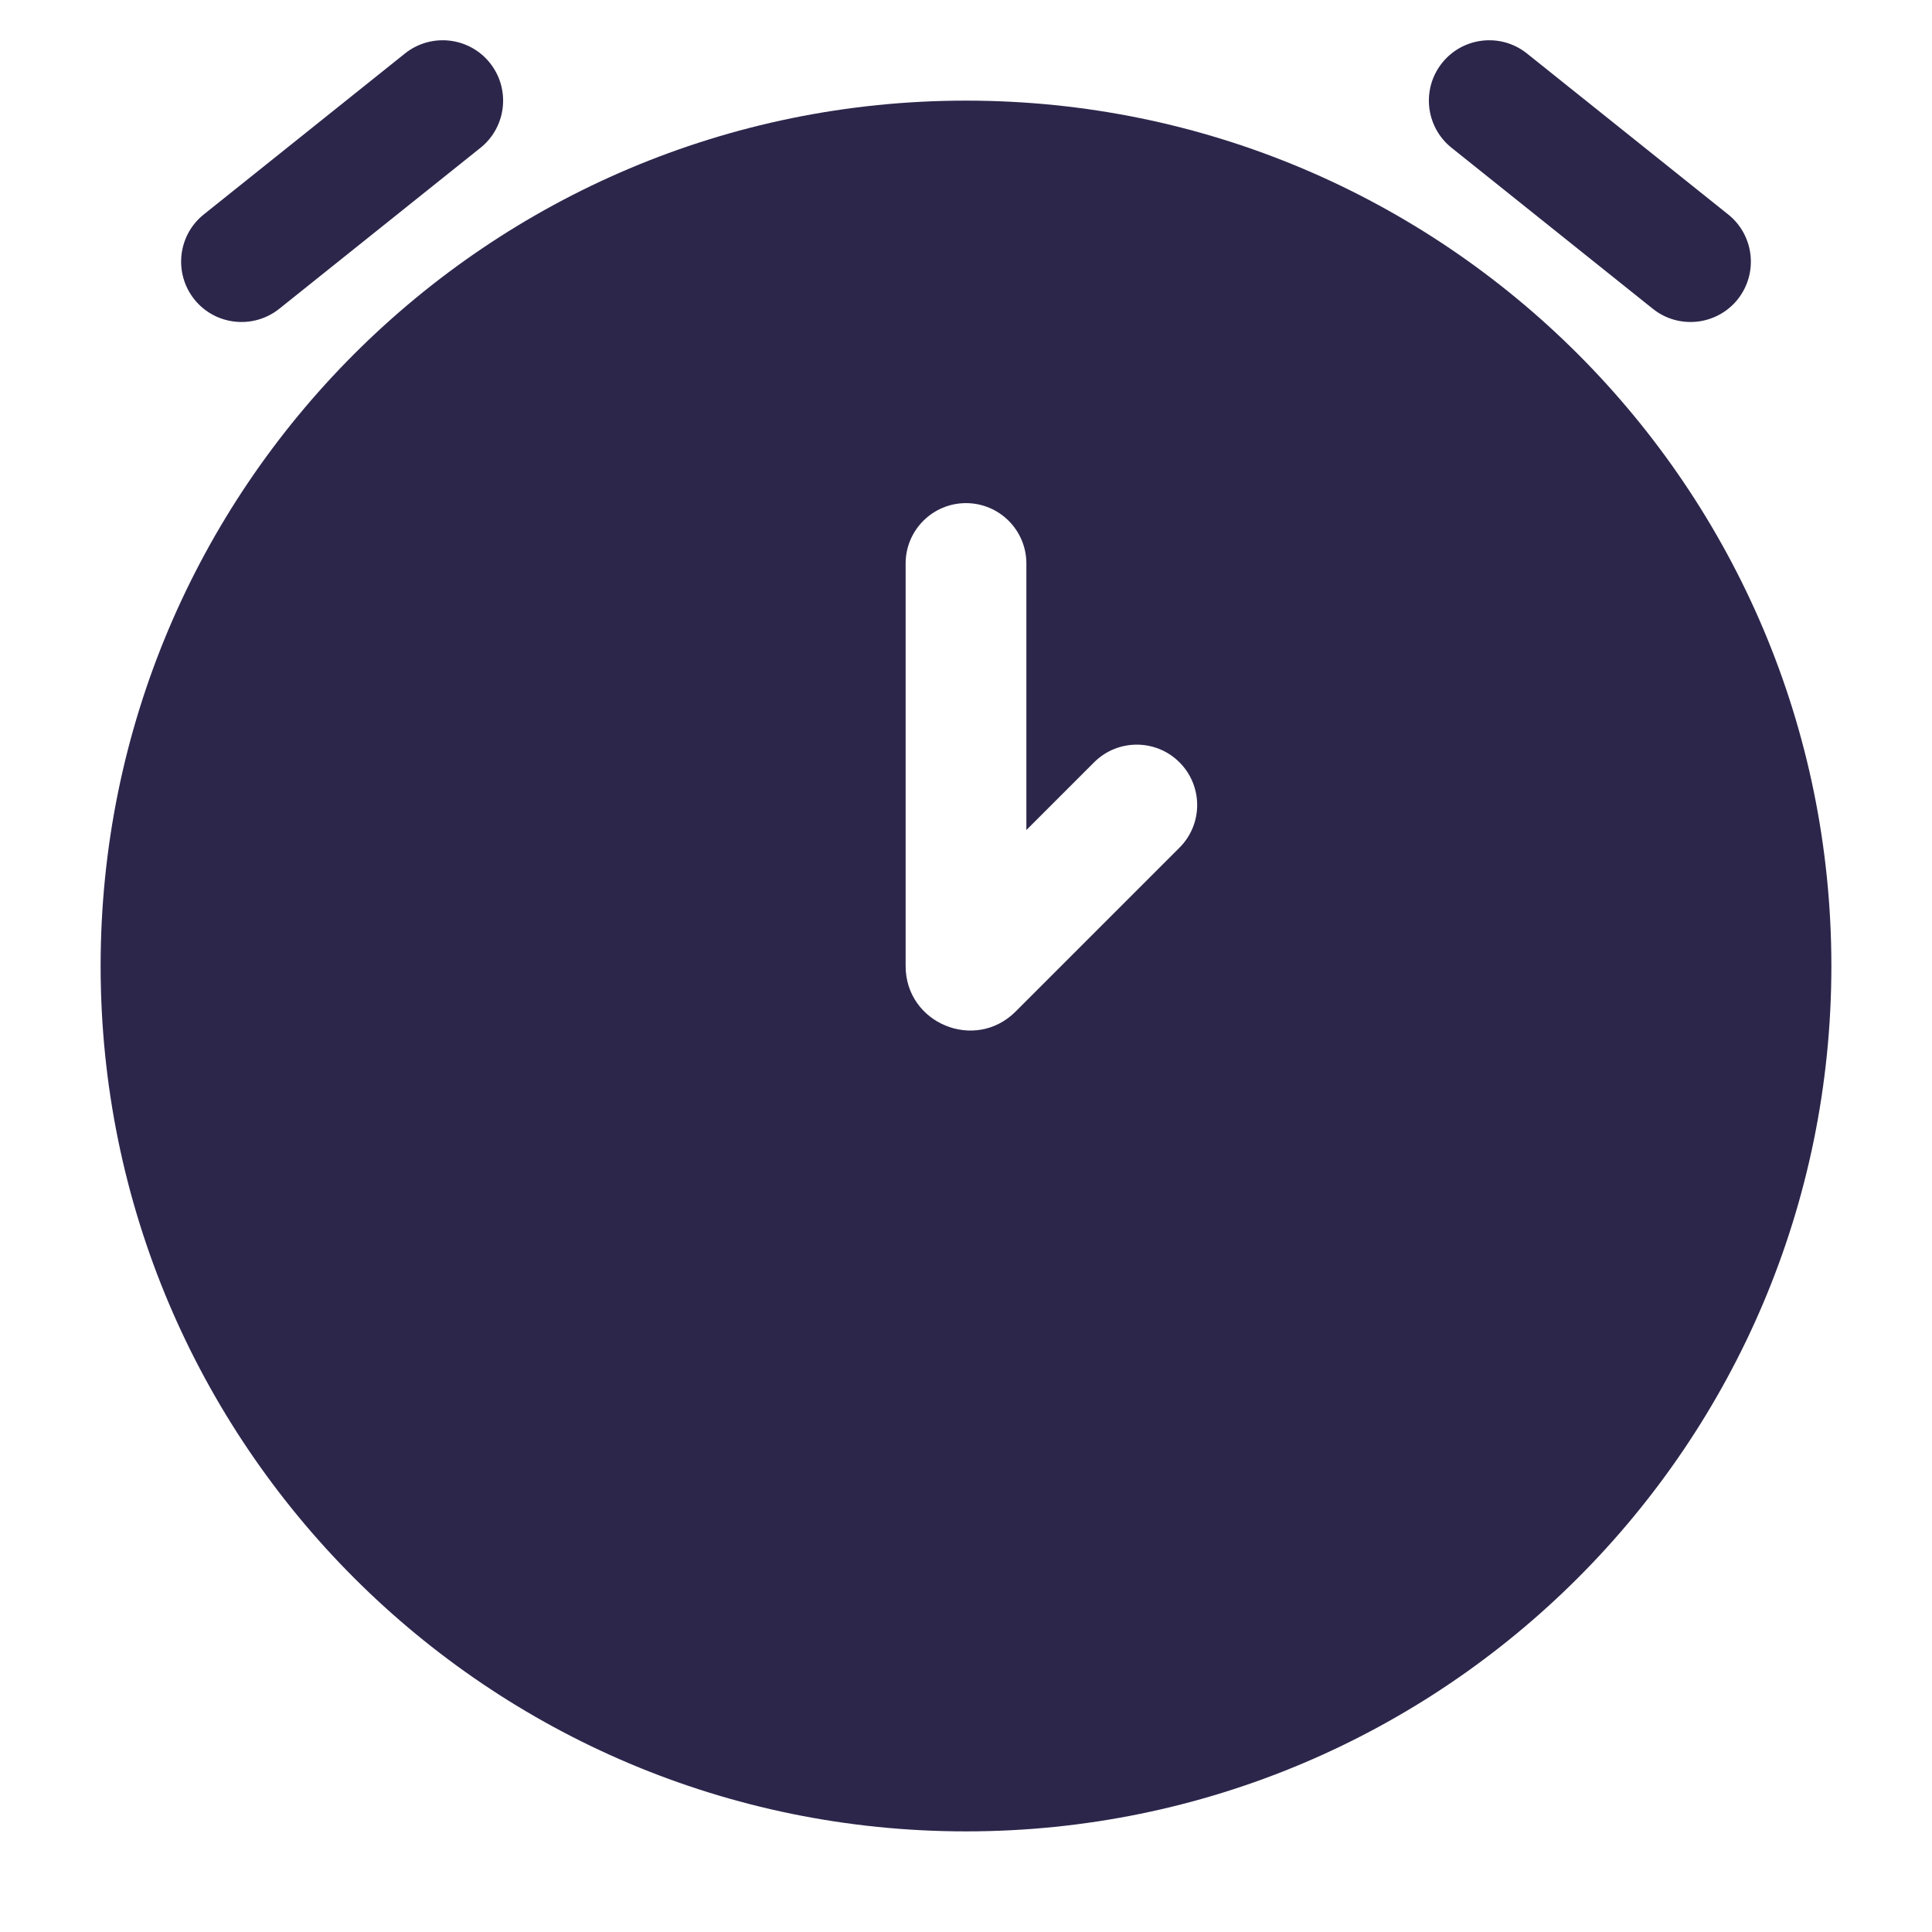 <svg xmlns="http://www.w3.org/2000/svg" width="24" height="24" viewBox="0 0 24 24">
  <defs/>
  <path fill="#2D264B" d="M5.969,1.836 C6.292,1.577 6.344,1.105 6.086,0.782 C5.827,0.458 5.355,0.406 5.031,0.664 L2.531,2.664 C2.208,2.923 2.156,3.395 2.414,3.719 C2.673,4.042 3.145,4.094 3.469,3.836 L5.969,1.836 Z"/>
  <path fill="#2D264B" d="M18.968,0.664 C18.645,0.406 18.173,0.458 17.914,0.782 C17.656,1.105 17.708,1.577 18.032,1.836 L20.532,3.836 C20.855,4.094 21.327,4.042 21.586,3.719 C21.844,3.395 21.792,2.923 21.468,2.664 L18.968,0.664 Z"/>
  <path fill="#2D264B" d="M12,1.25 C17.937,1.25 22.75,6.063 22.75,12 C22.75,17.937 17.937,22.75 12,22.75 C6.063,22.75 1.25,17.937 1.25,12 C1.25,6.063 6.063,1.25 12,1.25 Z M12.75,7 C12.75,6.586 12.414,6.25 12,6.25 C11.586,6.25 11.25,6.586 11.25,7 L11.25,12 C11.25,12.713 12.112,13.07 12.616,12.566 L14.652,10.53 C14.945,10.238 14.945,9.763 14.652,9.47 C14.359,9.177 13.884,9.177 13.591,9.47 L12.75,10.311 Z"/>
</svg>

